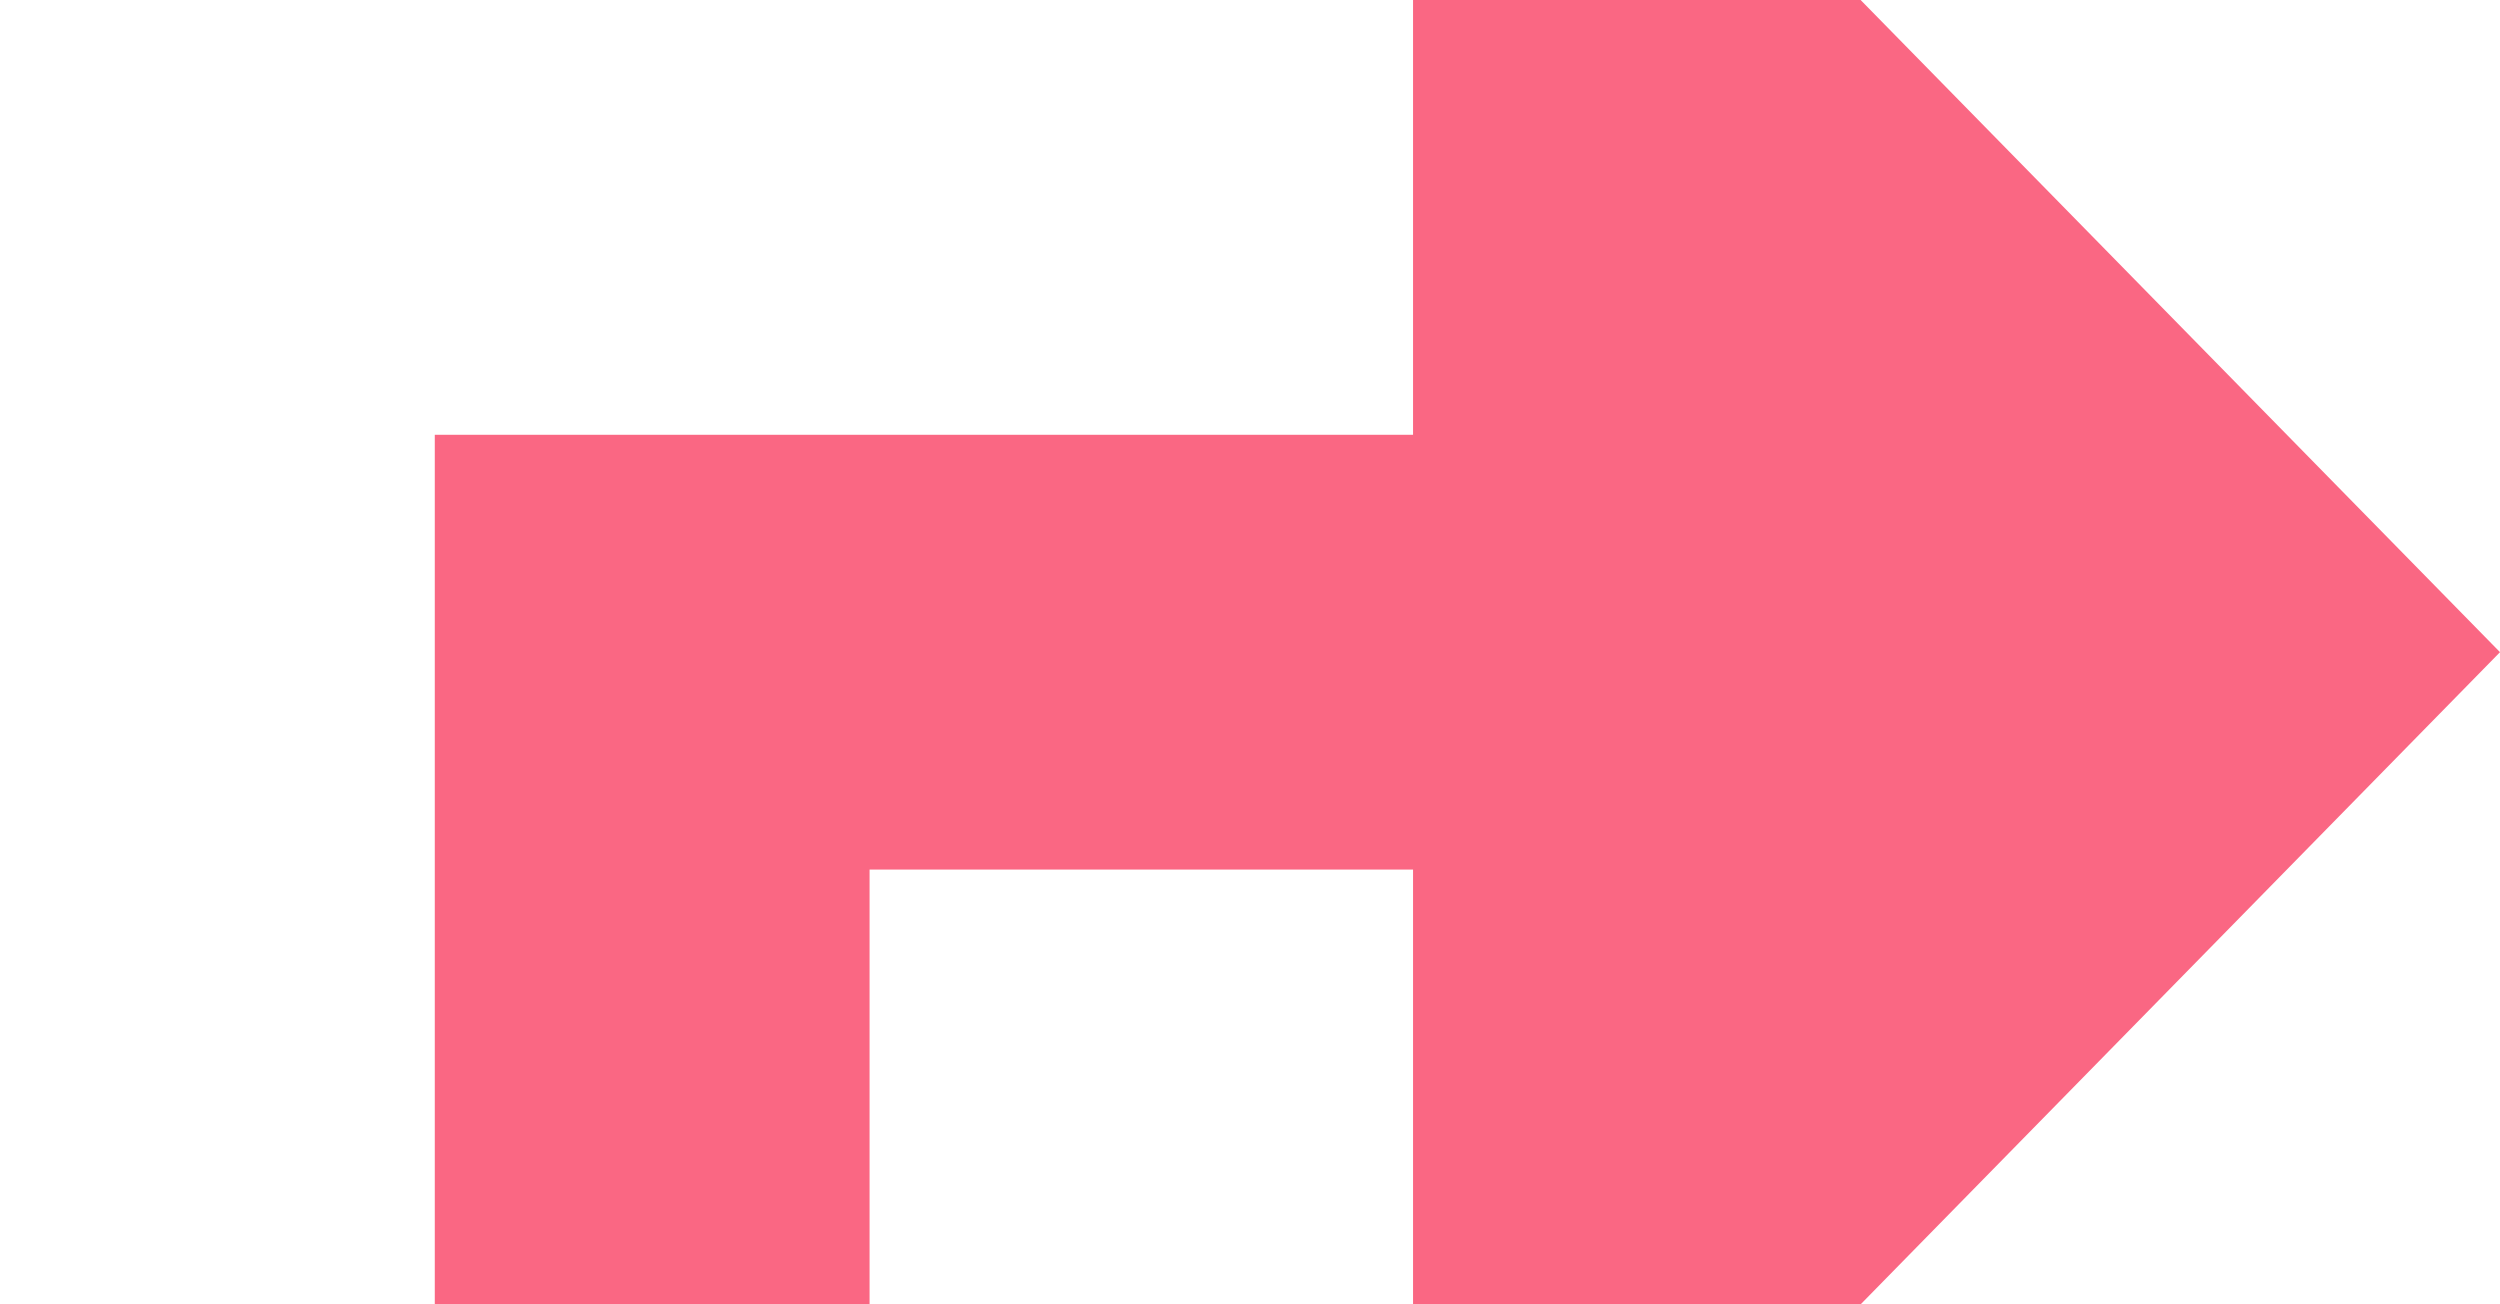 ﻿<?xml version="1.0" encoding="utf-8"?>
<svg version="1.1" xmlns:xlink="http://www.w3.org/1999/xlink" width="23px" height="12px" preserveAspectRatio="xMinYMid meet" viewBox="434 1019  23 10" xmlns="http://www.w3.org/2000/svg">
  <defs>
    <mask fill="white" id="clip459">
      <path d="M 404 1225  L 476 1225  L 476 1253  L 404 1253  Z M 230 1012  L 476 1012  L 476 1286  L 230 1286  Z " fill-rule="evenodd" />
    </mask>
  </defs>
  <path d="M 246 1274  L 440 1274  L 440 1024  L 449 1024  " stroke-width="4" stroke="#fa6783" fill="none" mask="url(#clip459)" />
  <path d="M 250 1278  L 250 1270  L 242 1270  L 242 1278  L 250 1278  Z M 447 1034.2  L 457 1024  L 447 1013.8  L 447 1034.2  Z " fill-rule="nonzero" fill="#fa6783" stroke="none" mask="url(#clip459)" />
</svg>